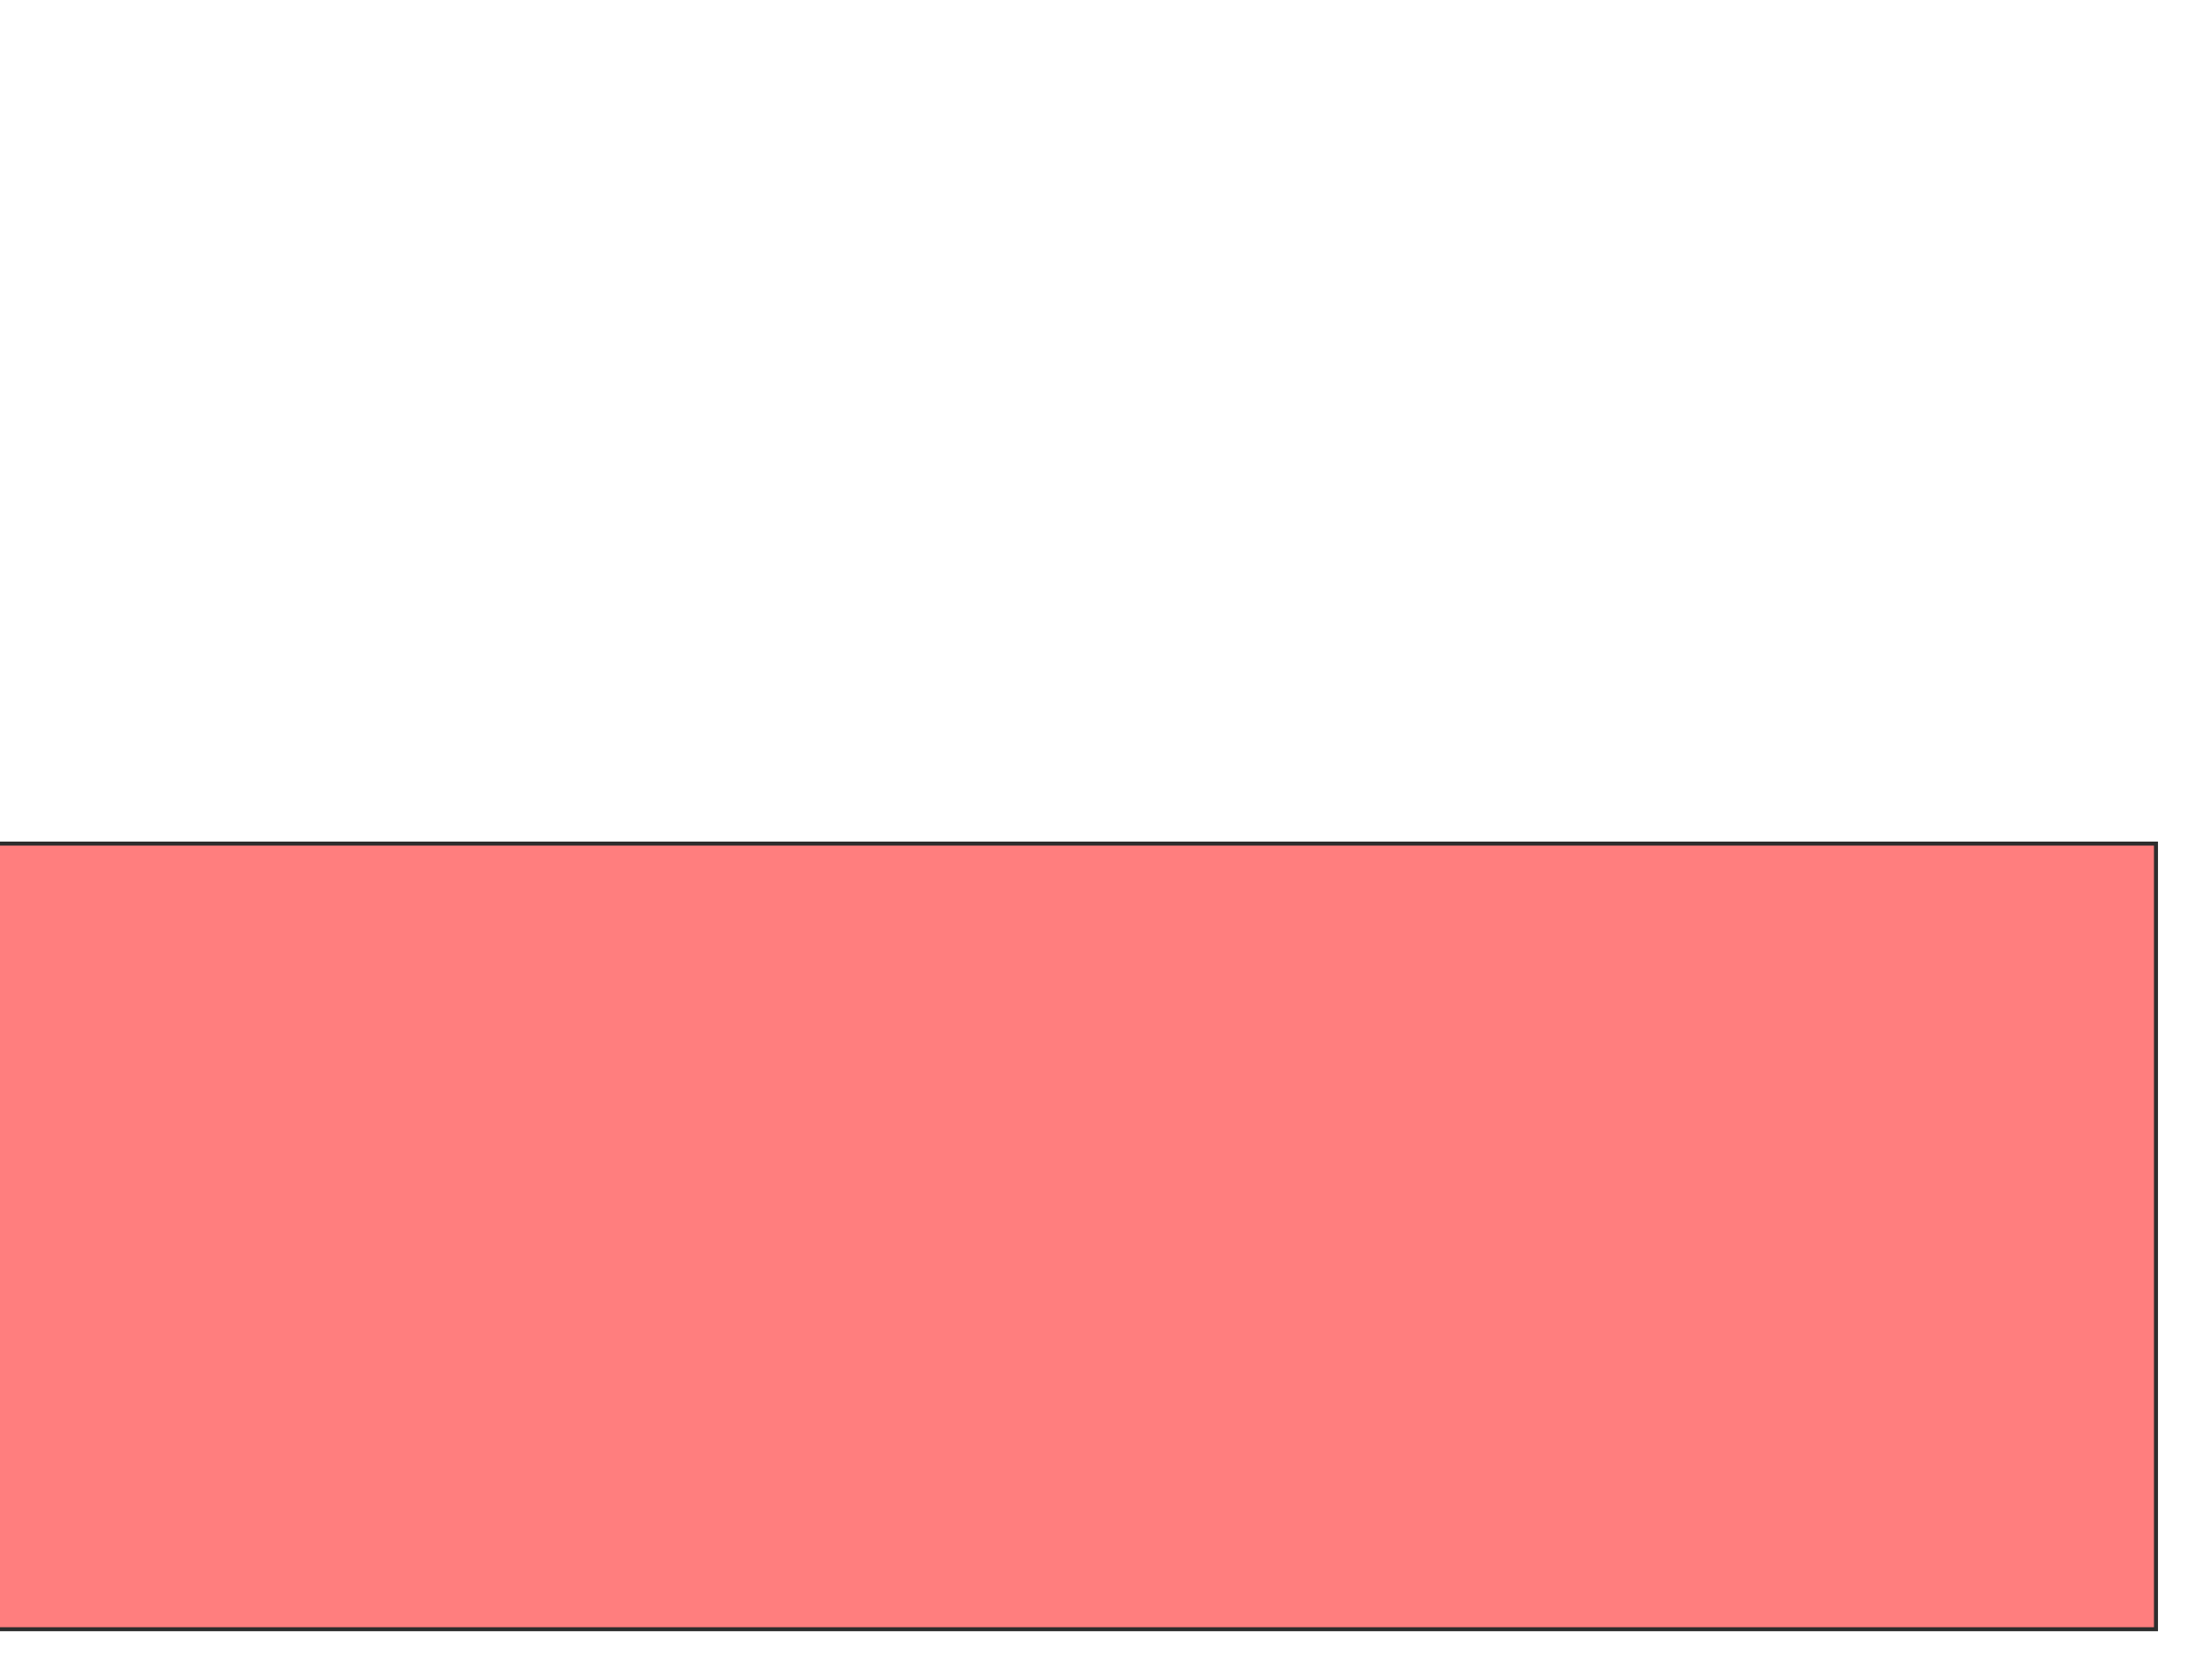 <svg height="416" width="551" xmlns="http://www.w3.org/2000/svg">
 <!-- Created with Image Occlusion Enhanced -->
 <g>
  <title>Labels</title>
 </g>
 <g>
  <title>Masks</title>
  
  <rect class="qshape" fill="#FF7E7E" height="195.652" id="9d7bc731270a41afbef9205c12bb7f07-oa-2" stroke="#2D2D2D" width="538.043" x="-1" y="210.087"/>
 </g>
</svg>